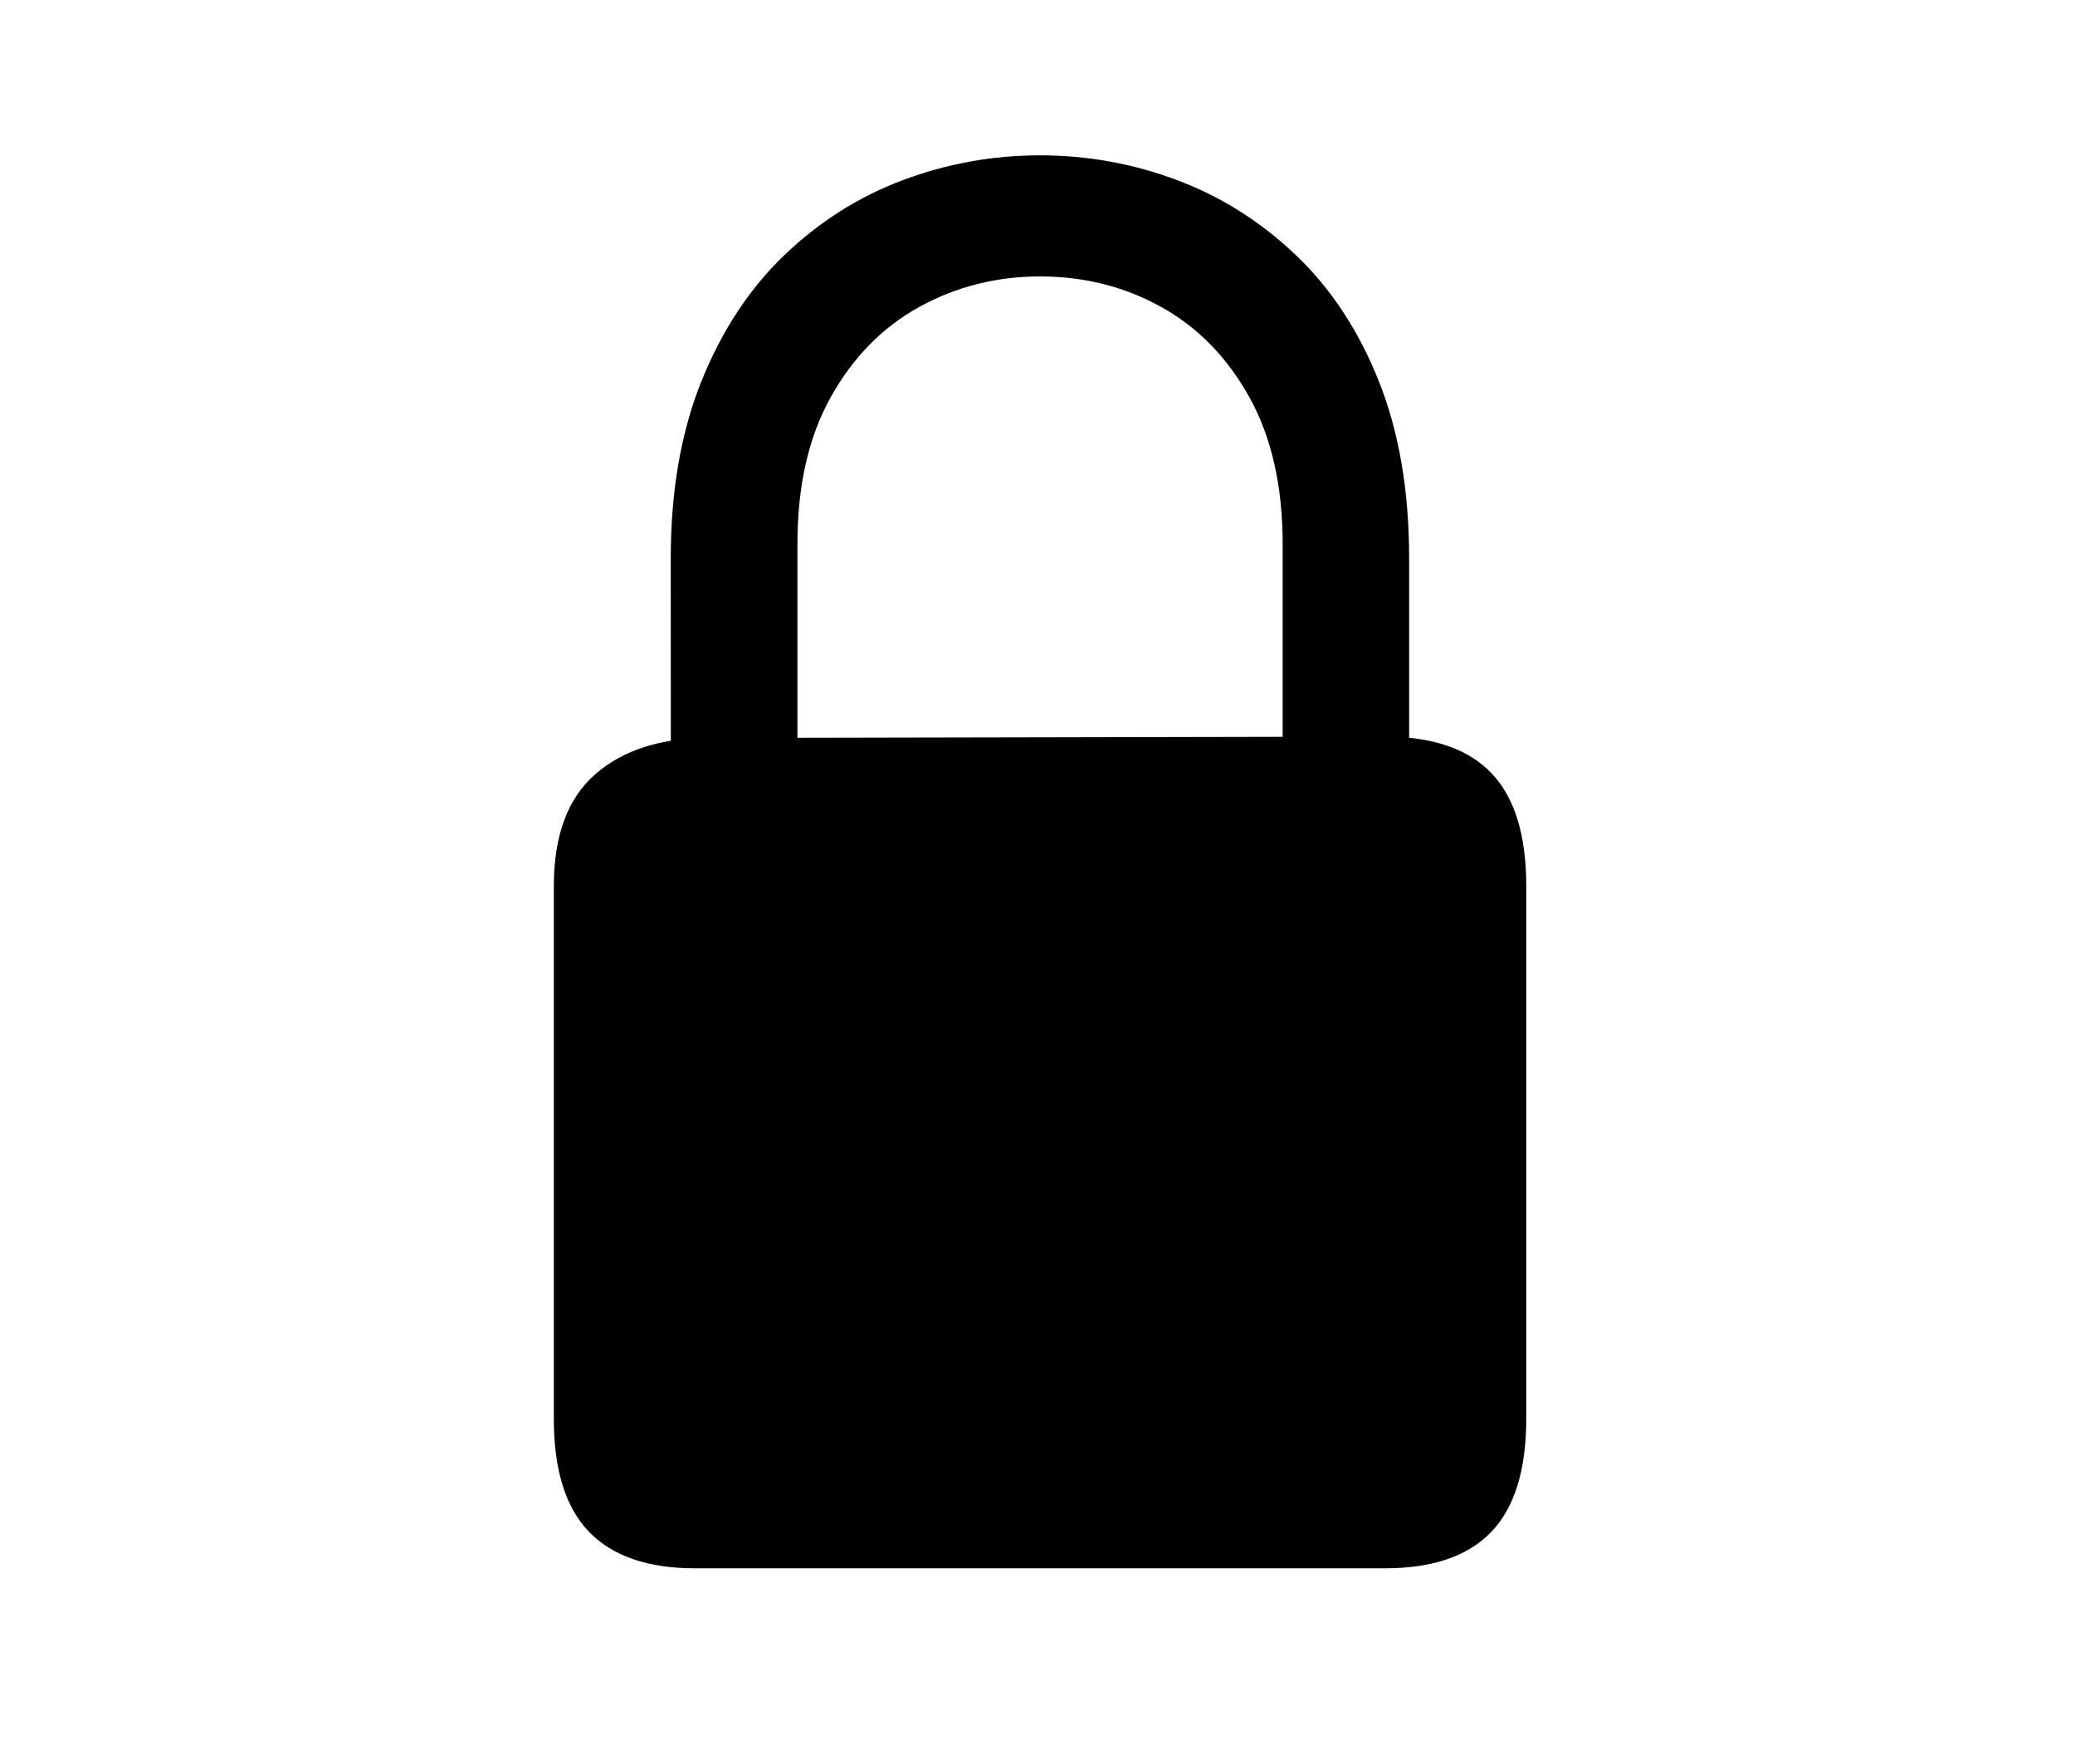<svg height="17" viewBox="0 0 20 17" width="20" xmlns="http://www.w3.org/2000/svg"><path d="m1.361 13.617h6.65c.459 0 .8-.117 1.025-.351.224-.234.337-.598.337-1.092v-5.13c0-.493-.112-.857-.337-1.091-.224-.234-.566-.351-1.025-.351l-6.523.013c-.458 0-.82.116-1.087.348-.267.232-.401.592-.401 1.081v5.13c0 .494.113.858.34 1.092s.567.351 1.02.351zm-.233-7.53h1.22v-2.341c0-.561.107-1.033.322-1.417.214-.384.499-.673.854-.869.355-.195.743-.293 1.162-.293.425 0 .814.098 1.166.293.353.195.637.485.851.869.214.384.322.856.322 1.417v2.341h1.219v-2.202c0-.653-.098-1.223-.293-1.711-.195-.488-.462-.892-.8-1.214-.338-.321-.719-.562-1.143-.721s-.865-.239-1.322-.239c-.457 0-.897.08-1.322.239s-.804.4-1.14.721-.603.726-.8 1.214-.297 1.058-.297 1.711z" transform="translate(5.338 1.497)"/></svg>
